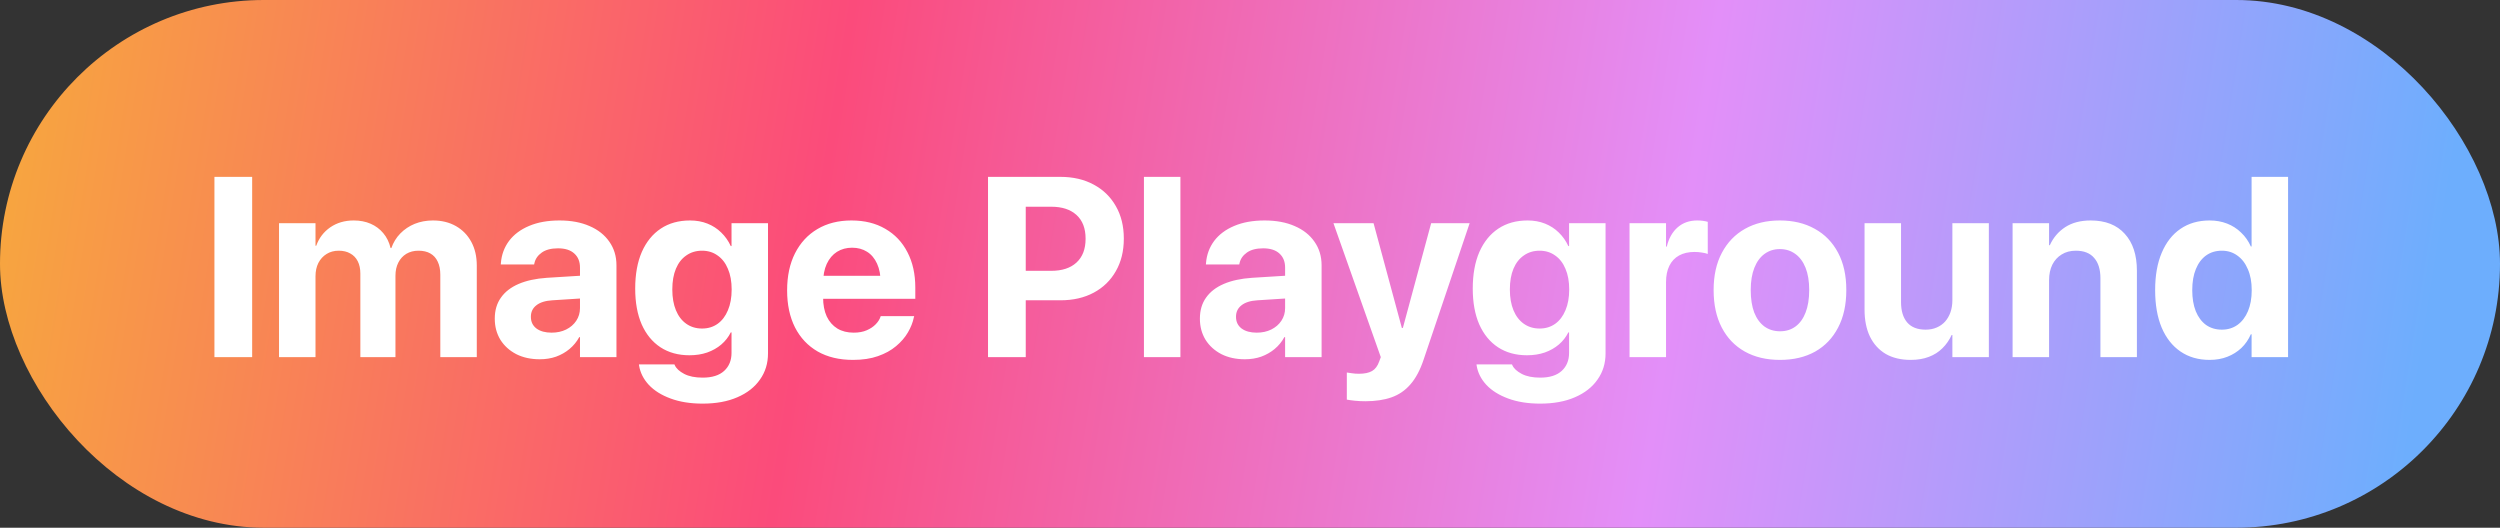 <svg width="469" height="99" viewBox="0 0 469 99" fill="none" xmlns="http://www.w3.org/2000/svg">
<rect x="0" y="0" width="469" height="99" fill="#333333" stroke="none"/>
<rect width="469" height="99" rx="49.5" fill="url(#paint0_linear_2002_27)"/>
<path d="M40.227 67V33.18H47.305V67H40.227ZM52.344 67V41.875H59.188V46.094H59.328C59.844 44.656 60.719 43.508 61.953 42.648C63.203 41.789 64.672 41.359 66.359 41.359C67.531 41.359 68.586 41.562 69.523 41.969C70.461 42.375 71.25 42.961 71.891 43.727C72.547 44.492 73.008 45.43 73.273 46.539H73.414C73.789 45.477 74.352 44.562 75.102 43.797C75.867 43.016 76.766 42.414 77.797 41.992C78.844 41.57 79.984 41.359 81.219 41.359C82.859 41.359 84.297 41.711 85.531 42.414C86.766 43.117 87.727 44.102 88.414 45.367C89.102 46.633 89.445 48.117 89.445 49.82V67H82.602V51.531C82.602 50.562 82.438 49.742 82.109 49.07C81.797 48.398 81.336 47.891 80.727 47.547C80.133 47.203 79.391 47.031 78.5 47.031C77.641 47.031 76.883 47.227 76.227 47.617C75.586 48.008 75.086 48.555 74.727 49.258C74.367 49.961 74.188 50.781 74.188 51.719V67H67.602V51.32C67.602 50.414 67.438 49.641 67.109 49C66.781 48.359 66.312 47.875 65.703 47.547C65.109 47.203 64.391 47.031 63.547 47.031C62.688 47.031 61.93 47.234 61.273 47.641C60.617 48.047 60.102 48.609 59.727 49.328C59.367 50.047 59.188 50.883 59.188 51.836V67H52.344ZM101.258 67.398C99.586 67.398 98.117 67.078 96.852 66.438C95.586 65.781 94.594 64.883 93.875 63.742C93.172 62.586 92.82 61.273 92.82 59.805V59.758C92.82 58.227 93.203 56.922 93.969 55.844C94.734 54.75 95.844 53.891 97.297 53.266C98.75 52.641 100.516 52.258 102.594 52.117L112.391 51.508V55.773L103.625 56.336C102.312 56.414 101.312 56.727 100.625 57.273C99.938 57.805 99.594 58.516 99.594 59.406V59.453C99.594 60.375 99.945 61.102 100.648 61.633C101.352 62.148 102.297 62.406 103.484 62.406C104.5 62.406 105.406 62.211 106.203 61.82C107.016 61.414 107.648 60.867 108.102 60.18C108.57 59.477 108.805 58.688 108.805 57.812V50.195C108.805 49.086 108.453 48.211 107.75 47.57C107.047 46.914 106.023 46.586 104.68 46.586C103.398 46.586 102.383 46.852 101.633 47.383C100.883 47.914 100.422 48.586 100.25 49.398L100.203 49.609H93.945L93.969 49.328C94.094 47.781 94.602 46.406 95.492 45.203C96.398 44 97.648 43.062 99.242 42.391C100.852 41.703 102.758 41.359 104.961 41.359C107.133 41.359 109.016 41.711 110.609 42.414C112.203 43.102 113.438 44.078 114.312 45.344C115.203 46.609 115.648 48.086 115.648 49.773V67H108.805V63.25H108.664C108.195 64.109 107.586 64.852 106.836 65.477C106.102 66.086 105.266 66.562 104.328 66.906C103.391 67.234 102.367 67.398 101.258 67.398ZM131.82 75.719C129.523 75.719 127.516 75.398 125.797 74.758C124.094 74.133 122.734 73.281 121.719 72.203C120.719 71.125 120.109 69.914 119.891 68.57L119.867 68.359H126.523L126.594 68.523C126.875 69.133 127.461 69.672 128.352 70.141C129.242 70.609 130.398 70.844 131.82 70.844C133.586 70.844 134.93 70.422 135.852 69.578C136.773 68.734 137.234 67.609 137.234 66.203V62.359H137.094C136.656 63.234 136.062 63.992 135.312 64.633C134.562 65.273 133.68 65.773 132.664 66.133C131.664 66.477 130.555 66.648 129.336 66.648C127.242 66.648 125.43 66.148 123.898 65.148C122.383 64.148 121.211 62.719 120.383 60.859C119.57 58.984 119.164 56.75 119.164 54.156V54.133C119.164 51.461 119.578 49.172 120.406 47.266C121.25 45.359 122.438 43.898 123.969 42.883C125.5 41.867 127.328 41.359 129.453 41.359C130.641 41.359 131.727 41.555 132.711 41.945C133.695 42.336 134.555 42.891 135.289 43.609C136.039 44.328 136.641 45.18 137.094 46.164H137.234V41.875H144.078V66.297C144.078 68.156 143.578 69.789 142.578 71.195C141.594 72.617 140.18 73.727 138.336 74.523C136.508 75.32 134.336 75.719 131.82 75.719ZM131.703 61.633C132.828 61.633 133.805 61.336 134.633 60.742C135.461 60.148 136.102 59.305 136.555 58.211C137.023 57.117 137.258 55.82 137.258 54.32V54.297C137.258 52.797 137.023 51.508 136.555 50.43C136.102 49.336 135.453 48.5 134.609 47.922C133.781 47.328 132.812 47.031 131.703 47.031C130.578 47.031 129.594 47.328 128.75 47.922C127.906 48.5 127.258 49.328 126.805 50.406C126.352 51.484 126.125 52.781 126.125 54.297V54.32C126.125 55.82 126.352 57.117 126.805 58.211C127.258 59.305 127.906 60.148 128.75 60.742C129.594 61.336 130.578 61.633 131.703 61.633ZM160.016 67.516C157.453 67.516 155.25 66.992 153.406 65.945C151.562 64.883 150.141 63.375 149.141 61.422C148.156 59.469 147.664 57.156 147.664 54.484V54.461C147.664 51.789 148.156 49.477 149.141 47.523C150.141 45.555 151.539 44.039 153.336 42.977C155.148 41.898 157.281 41.359 159.734 41.359C162.188 41.359 164.305 41.883 166.086 42.93C167.883 43.961 169.266 45.422 170.234 47.312C171.219 49.203 171.711 51.414 171.711 53.945V56.055H151.016V51.742H168.477L165.219 55.773V53.148C165.219 51.68 164.992 50.453 164.539 49.469C164.086 48.469 163.453 47.719 162.641 47.219C161.844 46.719 160.914 46.469 159.852 46.469C158.789 46.469 157.844 46.727 157.016 47.242C156.203 47.758 155.562 48.516 155.094 49.516C154.641 50.5 154.414 51.711 154.414 53.148V55.797C154.414 57.188 154.641 58.375 155.094 59.359C155.562 60.344 156.227 61.102 157.086 61.633C157.945 62.148 158.969 62.406 160.156 62.406C161.094 62.406 161.906 62.258 162.594 61.961C163.281 61.664 163.844 61.289 164.281 60.836C164.719 60.383 165.016 59.922 165.172 59.453L165.219 59.312H171.5L171.43 59.57C171.242 60.492 170.875 61.422 170.328 62.359C169.781 63.297 169.039 64.156 168.102 64.938C167.18 65.719 166.047 66.344 164.703 66.812C163.375 67.281 161.812 67.516 160.016 67.516ZM188.914 56.336V50.805H197.211C199.242 50.805 200.82 50.289 201.945 49.258C203.086 48.211 203.656 46.727 203.656 44.805V44.758C203.656 42.836 203.086 41.359 201.945 40.328C200.82 39.297 199.242 38.781 197.211 38.781H188.914V33.18H198.945C201.32 33.18 203.398 33.664 205.18 34.633C206.961 35.586 208.344 36.93 209.328 38.664C210.328 40.398 210.828 42.422 210.828 44.734V44.781C210.828 47.109 210.328 49.141 209.328 50.875C208.344 52.609 206.961 53.953 205.18 54.906C203.398 55.859 201.32 56.336 198.945 56.336H188.914ZM185.352 67V33.18H192.43V67H185.352ZM214.602 67V33.18H221.445V67H214.602ZM233.539 67.398C231.867 67.398 230.398 67.078 229.133 66.438C227.867 65.781 226.875 64.883 226.156 63.742C225.453 62.586 225.102 61.273 225.102 59.805V59.758C225.102 58.227 225.484 56.922 226.25 55.844C227.016 54.75 228.125 53.891 229.578 53.266C231.031 52.641 232.797 52.258 234.875 52.117L244.672 51.508V55.773L235.906 56.336C234.594 56.414 233.594 56.727 232.906 57.273C232.219 57.805 231.875 58.516 231.875 59.406V59.453C231.875 60.375 232.227 61.102 232.93 61.633C233.633 62.148 234.578 62.406 235.766 62.406C236.781 62.406 237.688 62.211 238.484 61.82C239.297 61.414 239.93 60.867 240.383 60.18C240.852 59.477 241.086 58.688 241.086 57.812V50.195C241.086 49.086 240.734 48.211 240.031 47.57C239.328 46.914 238.305 46.586 236.961 46.586C235.68 46.586 234.664 46.852 233.914 47.383C233.164 47.914 232.703 48.586 232.531 49.398L232.484 49.609H226.227L226.25 49.328C226.375 47.781 226.883 46.406 227.773 45.203C228.68 44 229.93 43.062 231.523 42.391C233.133 41.703 235.039 41.359 237.242 41.359C239.414 41.359 241.297 41.711 242.891 42.414C244.484 43.102 245.719 44.078 246.594 45.344C247.484 46.609 247.93 48.086 247.93 49.773V67H241.086V63.25H240.945C240.477 64.109 239.867 64.852 239.117 65.477C238.383 66.086 237.547 66.562 236.609 66.906C235.672 67.234 234.648 67.398 233.539 67.398ZM256.156 75.273C255.484 75.273 254.836 75.242 254.211 75.18C253.586 75.117 253.07 75.047 252.664 74.969V69.883C252.914 69.93 253.234 69.977 253.625 70.023C254.016 70.086 254.461 70.117 254.961 70.117C255.992 70.117 256.805 69.945 257.398 69.602C257.992 69.258 258.438 68.664 258.734 67.82L259.039 67L250.156 41.875H257.68L263.352 62.875L262.438 61.516H263.727L262.812 62.875L268.484 41.875H275.703L267.078 67.445C266.422 69.414 265.594 70.969 264.594 72.109C263.609 73.25 262.422 74.062 261.031 74.547C259.641 75.031 258.016 75.273 256.156 75.273ZM288.945 75.719C286.648 75.719 284.641 75.398 282.922 74.758C281.219 74.133 279.859 73.281 278.844 72.203C277.844 71.125 277.234 69.914 277.016 68.57L276.992 68.359H283.648L283.719 68.523C284 69.133 284.586 69.672 285.477 70.141C286.367 70.609 287.523 70.844 288.945 70.844C290.711 70.844 292.055 70.422 292.977 69.578C293.898 68.734 294.359 67.609 294.359 66.203V62.359H294.219C293.781 63.234 293.188 63.992 292.438 64.633C291.688 65.273 290.805 65.773 289.789 66.133C288.789 66.477 287.68 66.648 286.461 66.648C284.367 66.648 282.555 66.148 281.023 65.148C279.508 64.148 278.336 62.719 277.508 60.859C276.695 58.984 276.289 56.75 276.289 54.156V54.133C276.289 51.461 276.703 49.172 277.531 47.266C278.375 45.359 279.562 43.898 281.094 42.883C282.625 41.867 284.453 41.359 286.578 41.359C287.766 41.359 288.852 41.555 289.836 41.945C290.82 42.336 291.68 42.891 292.414 43.609C293.164 44.328 293.766 45.18 294.219 46.164H294.359V41.875H301.203V66.297C301.203 68.156 300.703 69.789 299.703 71.195C298.719 72.617 297.305 73.727 295.461 74.523C293.633 75.32 291.461 75.719 288.945 75.719ZM288.828 61.633C289.953 61.633 290.93 61.336 291.758 60.742C292.586 60.148 293.227 59.305 293.68 58.211C294.148 57.117 294.383 55.82 294.383 54.32V54.297C294.383 52.797 294.148 51.508 293.68 50.43C293.227 49.336 292.578 48.5 291.734 47.922C290.906 47.328 289.938 47.031 288.828 47.031C287.703 47.031 286.719 47.328 285.875 47.922C285.031 48.5 284.383 49.328 283.93 50.406C283.477 51.484 283.25 52.781 283.25 54.297V54.32C283.25 55.82 283.477 57.117 283.93 58.211C284.383 59.305 285.031 60.148 285.875 60.742C286.719 61.336 287.703 61.633 288.828 61.633ZM305.703 67V41.875H312.547V46.258H312.688C313.062 44.711 313.742 43.508 314.727 42.648C315.711 41.789 316.938 41.359 318.406 41.359C318.781 41.359 319.141 41.383 319.484 41.43C319.828 41.477 320.125 41.539 320.375 41.617V47.641C320.094 47.531 319.734 47.445 319.297 47.383C318.859 47.305 318.391 47.266 317.891 47.266C316.766 47.266 315.805 47.484 315.008 47.922C314.211 48.359 313.602 49 313.18 49.844C312.758 50.688 312.547 51.719 312.547 52.938V67H305.703ZM333.922 67.516C331.375 67.516 329.172 66.992 327.312 65.945C325.453 64.898 324.016 63.398 323 61.445C321.984 59.492 321.477 57.156 321.477 54.438V54.391C321.477 51.688 321.992 49.367 323.023 47.43C324.055 45.477 325.5 43.977 327.359 42.93C329.219 41.883 331.398 41.359 333.898 41.359C336.414 41.359 338.602 41.883 340.461 42.93C342.336 43.961 343.789 45.453 344.82 47.406C345.852 49.344 346.367 51.672 346.367 54.391V54.438C346.367 57.172 345.852 59.516 344.82 61.469C343.805 63.422 342.367 64.922 340.508 65.969C338.648 67 336.453 67.516 333.922 67.516ZM333.945 62.148C335.055 62.148 336.016 61.852 336.828 61.258C337.656 60.648 338.289 59.773 338.727 58.633C339.18 57.477 339.406 56.078 339.406 54.438V54.391C339.406 52.766 339.18 51.383 338.727 50.242C338.273 49.102 337.633 48.234 336.805 47.641C335.977 47.031 335.008 46.727 333.898 46.727C332.805 46.727 331.844 47.031 331.016 47.641C330.203 48.234 329.57 49.102 329.117 50.242C328.664 51.383 328.438 52.766 328.438 54.391V54.438C328.438 56.078 328.656 57.477 329.094 58.633C329.547 59.773 330.188 60.648 331.016 61.258C331.844 61.852 332.82 62.148 333.945 62.148ZM358.461 67.516C356.617 67.516 355.047 67.141 353.75 66.391C352.469 65.625 351.484 64.539 350.797 63.133C350.125 61.727 349.789 60.047 349.789 58.094V41.875H356.633V56.664C356.633 58.305 357.016 59.578 357.781 60.484C358.562 61.391 359.719 61.844 361.25 61.844C362.016 61.844 362.703 61.711 363.312 61.445C363.938 61.18 364.469 60.805 364.906 60.32C365.344 59.82 365.68 59.234 365.914 58.562C366.148 57.875 366.266 57.125 366.266 56.312V41.875H373.109V67H366.266V62.852H366.125C365.688 63.805 365.109 64.633 364.391 65.336C363.688 66.039 362.836 66.578 361.836 66.953C360.852 67.328 359.727 67.516 358.461 67.516ZM377.562 67V41.875H384.406V46H384.547C385.203 44.562 386.172 43.43 387.453 42.602C388.734 41.773 390.32 41.359 392.211 41.359C394.977 41.359 397.109 42.195 398.609 43.867C400.125 45.523 400.883 47.828 400.883 50.781V67H394.039V52.188C394.039 50.547 393.648 49.281 392.867 48.391C392.102 47.484 390.953 47.031 389.422 47.031C388.406 47.031 387.523 47.266 386.773 47.734C386.023 48.188 385.438 48.828 385.016 49.656C384.609 50.484 384.406 51.453 384.406 52.562V67H377.562ZM414.523 67.516C412.414 67.516 410.594 66.992 409.062 65.945C407.531 64.898 406.352 63.398 405.523 61.445C404.711 59.492 404.305 57.156 404.305 54.438V54.414C404.305 51.68 404.719 49.344 405.547 47.406C406.375 45.453 407.547 43.961 409.062 42.93C410.594 41.883 412.414 41.359 414.523 41.359C415.711 41.359 416.805 41.555 417.805 41.945C418.805 42.336 419.68 42.898 420.43 43.633C421.195 44.352 421.805 45.219 422.258 46.234H422.398V33.18H429.242V67H422.398V62.711H422.258C421.82 63.711 421.227 64.57 420.477 65.289C419.727 65.992 418.852 66.539 417.852 66.93C416.852 67.32 415.742 67.516 414.523 67.516ZM416.82 61.844C417.93 61.844 418.906 61.547 419.75 60.953C420.594 60.344 421.25 59.484 421.719 58.375C422.188 57.266 422.422 55.953 422.422 54.438V54.414C422.422 52.898 422.18 51.594 421.695 50.5C421.227 49.391 420.57 48.539 419.727 47.945C418.898 47.336 417.93 47.031 416.82 47.031C415.68 47.031 414.695 47.328 413.867 47.922C413.039 48.516 412.398 49.367 411.945 50.477C411.492 51.57 411.266 52.883 411.266 54.414V54.438C411.266 55.953 411.484 57.266 411.922 58.375C412.375 59.484 413.016 60.344 413.844 60.953C414.688 61.547 415.68 61.844 416.82 61.844Z" fill="white"/>
<defs>
<linearGradient id="paint0_linear_2002_27" x1="0" y1="0" x2="504" y2="80.5" gradientUnits="userSpaceOnUse">
<stop stop-color="#F7A93D"/>
<stop offset="0.31" stop-color="#FB4B7B"/>
<stop offset="0.625" stop-color="#E38FF9"/>
<stop offset="0.9" stop-color="#6DAEFD"/>
</linearGradient>
</defs>
</svg>
